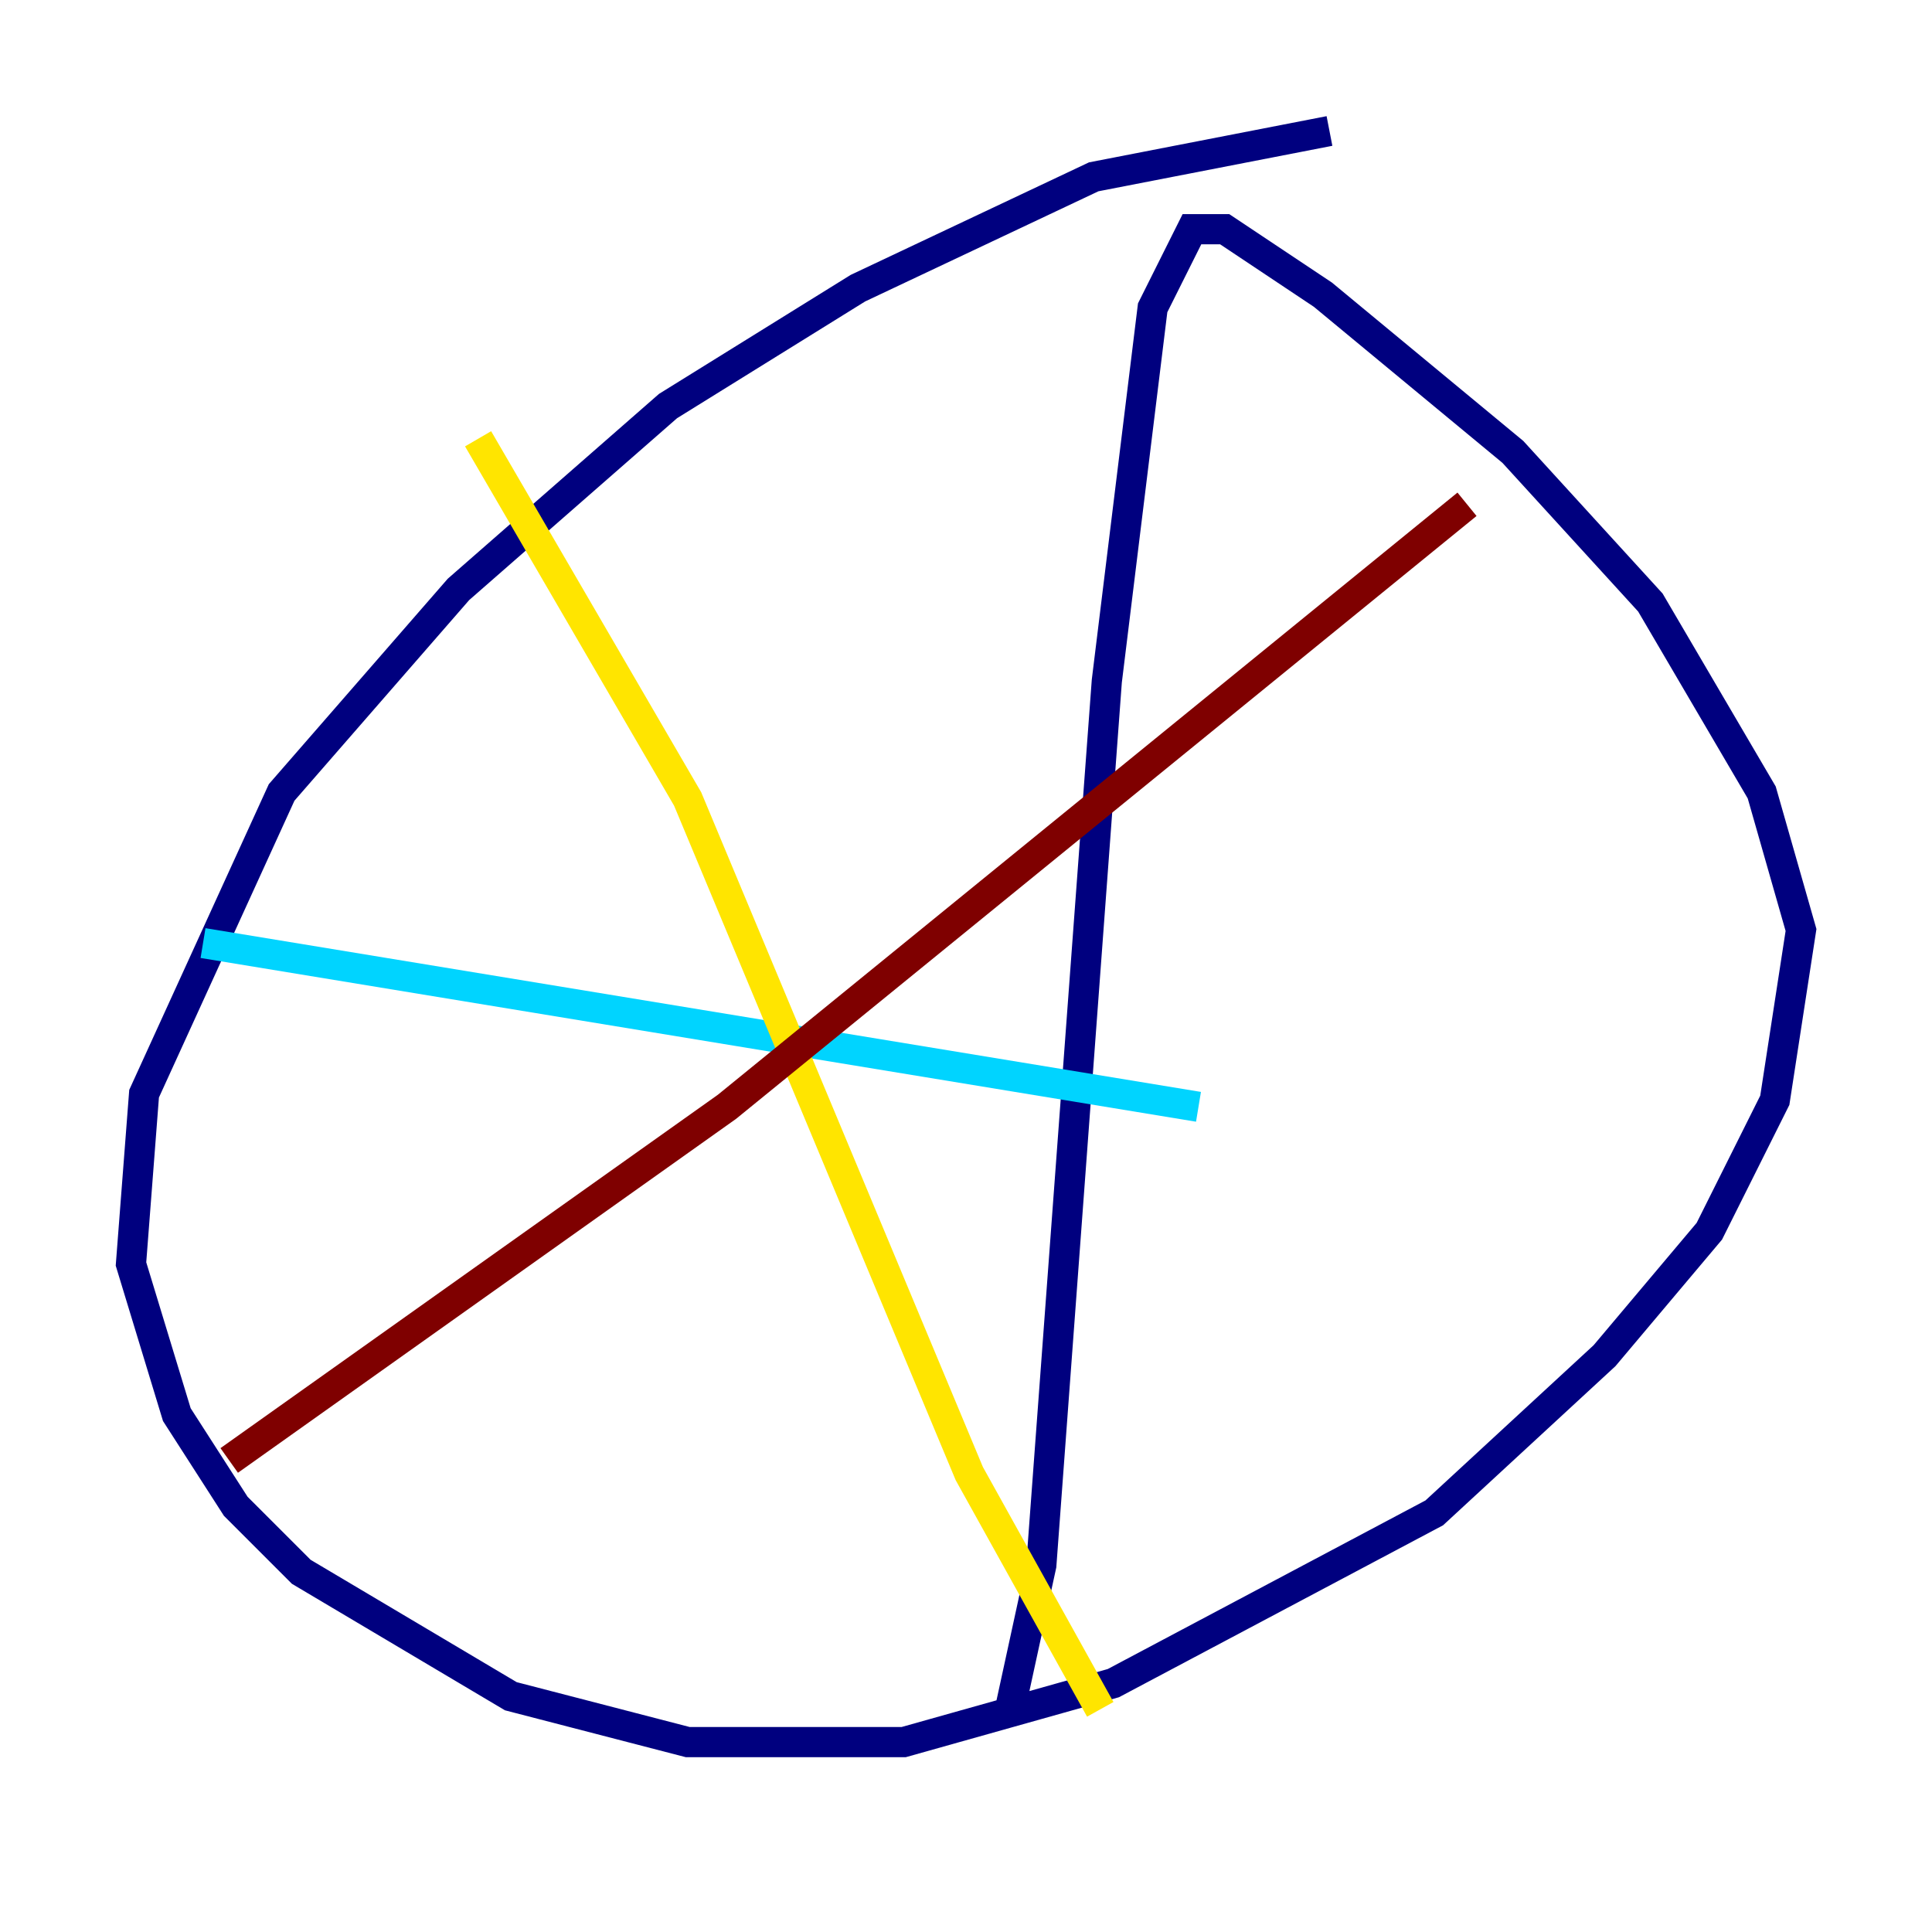 <?xml version="1.0" encoding="utf-8" ?>
<svg baseProfile="tiny" height="128" version="1.2" viewBox="0,0,128,128" width="128" xmlns="http://www.w3.org/2000/svg" xmlns:ev="http://www.w3.org/2001/xml-events" xmlns:xlink="http://www.w3.org/1999/xlink"><defs /><polyline fill="none" points="88.081,8.678 72.461,11.715 56.841,19.091 44.258,26.902 30.373,39.051 18.658,52.502 9.546,72.461 8.678,83.742 11.715,93.722 15.62,99.797 19.959,104.136 33.844,112.38 45.559,115.417 59.878,115.417 73.763,111.512 95.024,100.231 106.305,89.817 113.248,81.573 117.586,72.895 119.322,61.614 116.719,52.502 109.342,39.919 100.231,29.939 87.647,19.525 81.139,15.186 78.969,15.186 76.366,20.393 73.329,45.125 68.99,103.702 66.82,113.681" stroke="#00007f" stroke-width="2" /><polyline fill="none" points="13.451,62.481 79.403,73.329" stroke="#00d4ff" stroke-width="2" /><polyline fill="none" points="31.675,29.071 45.559,52.936 64.217,97.627 72.895,113.248" stroke="#ffe500" stroke-width="2" /><polyline fill="none" points="97.193,33.41 48.163,73.329 15.186,96.759" stroke="#7f0000" stroke-width="2" /></svg>